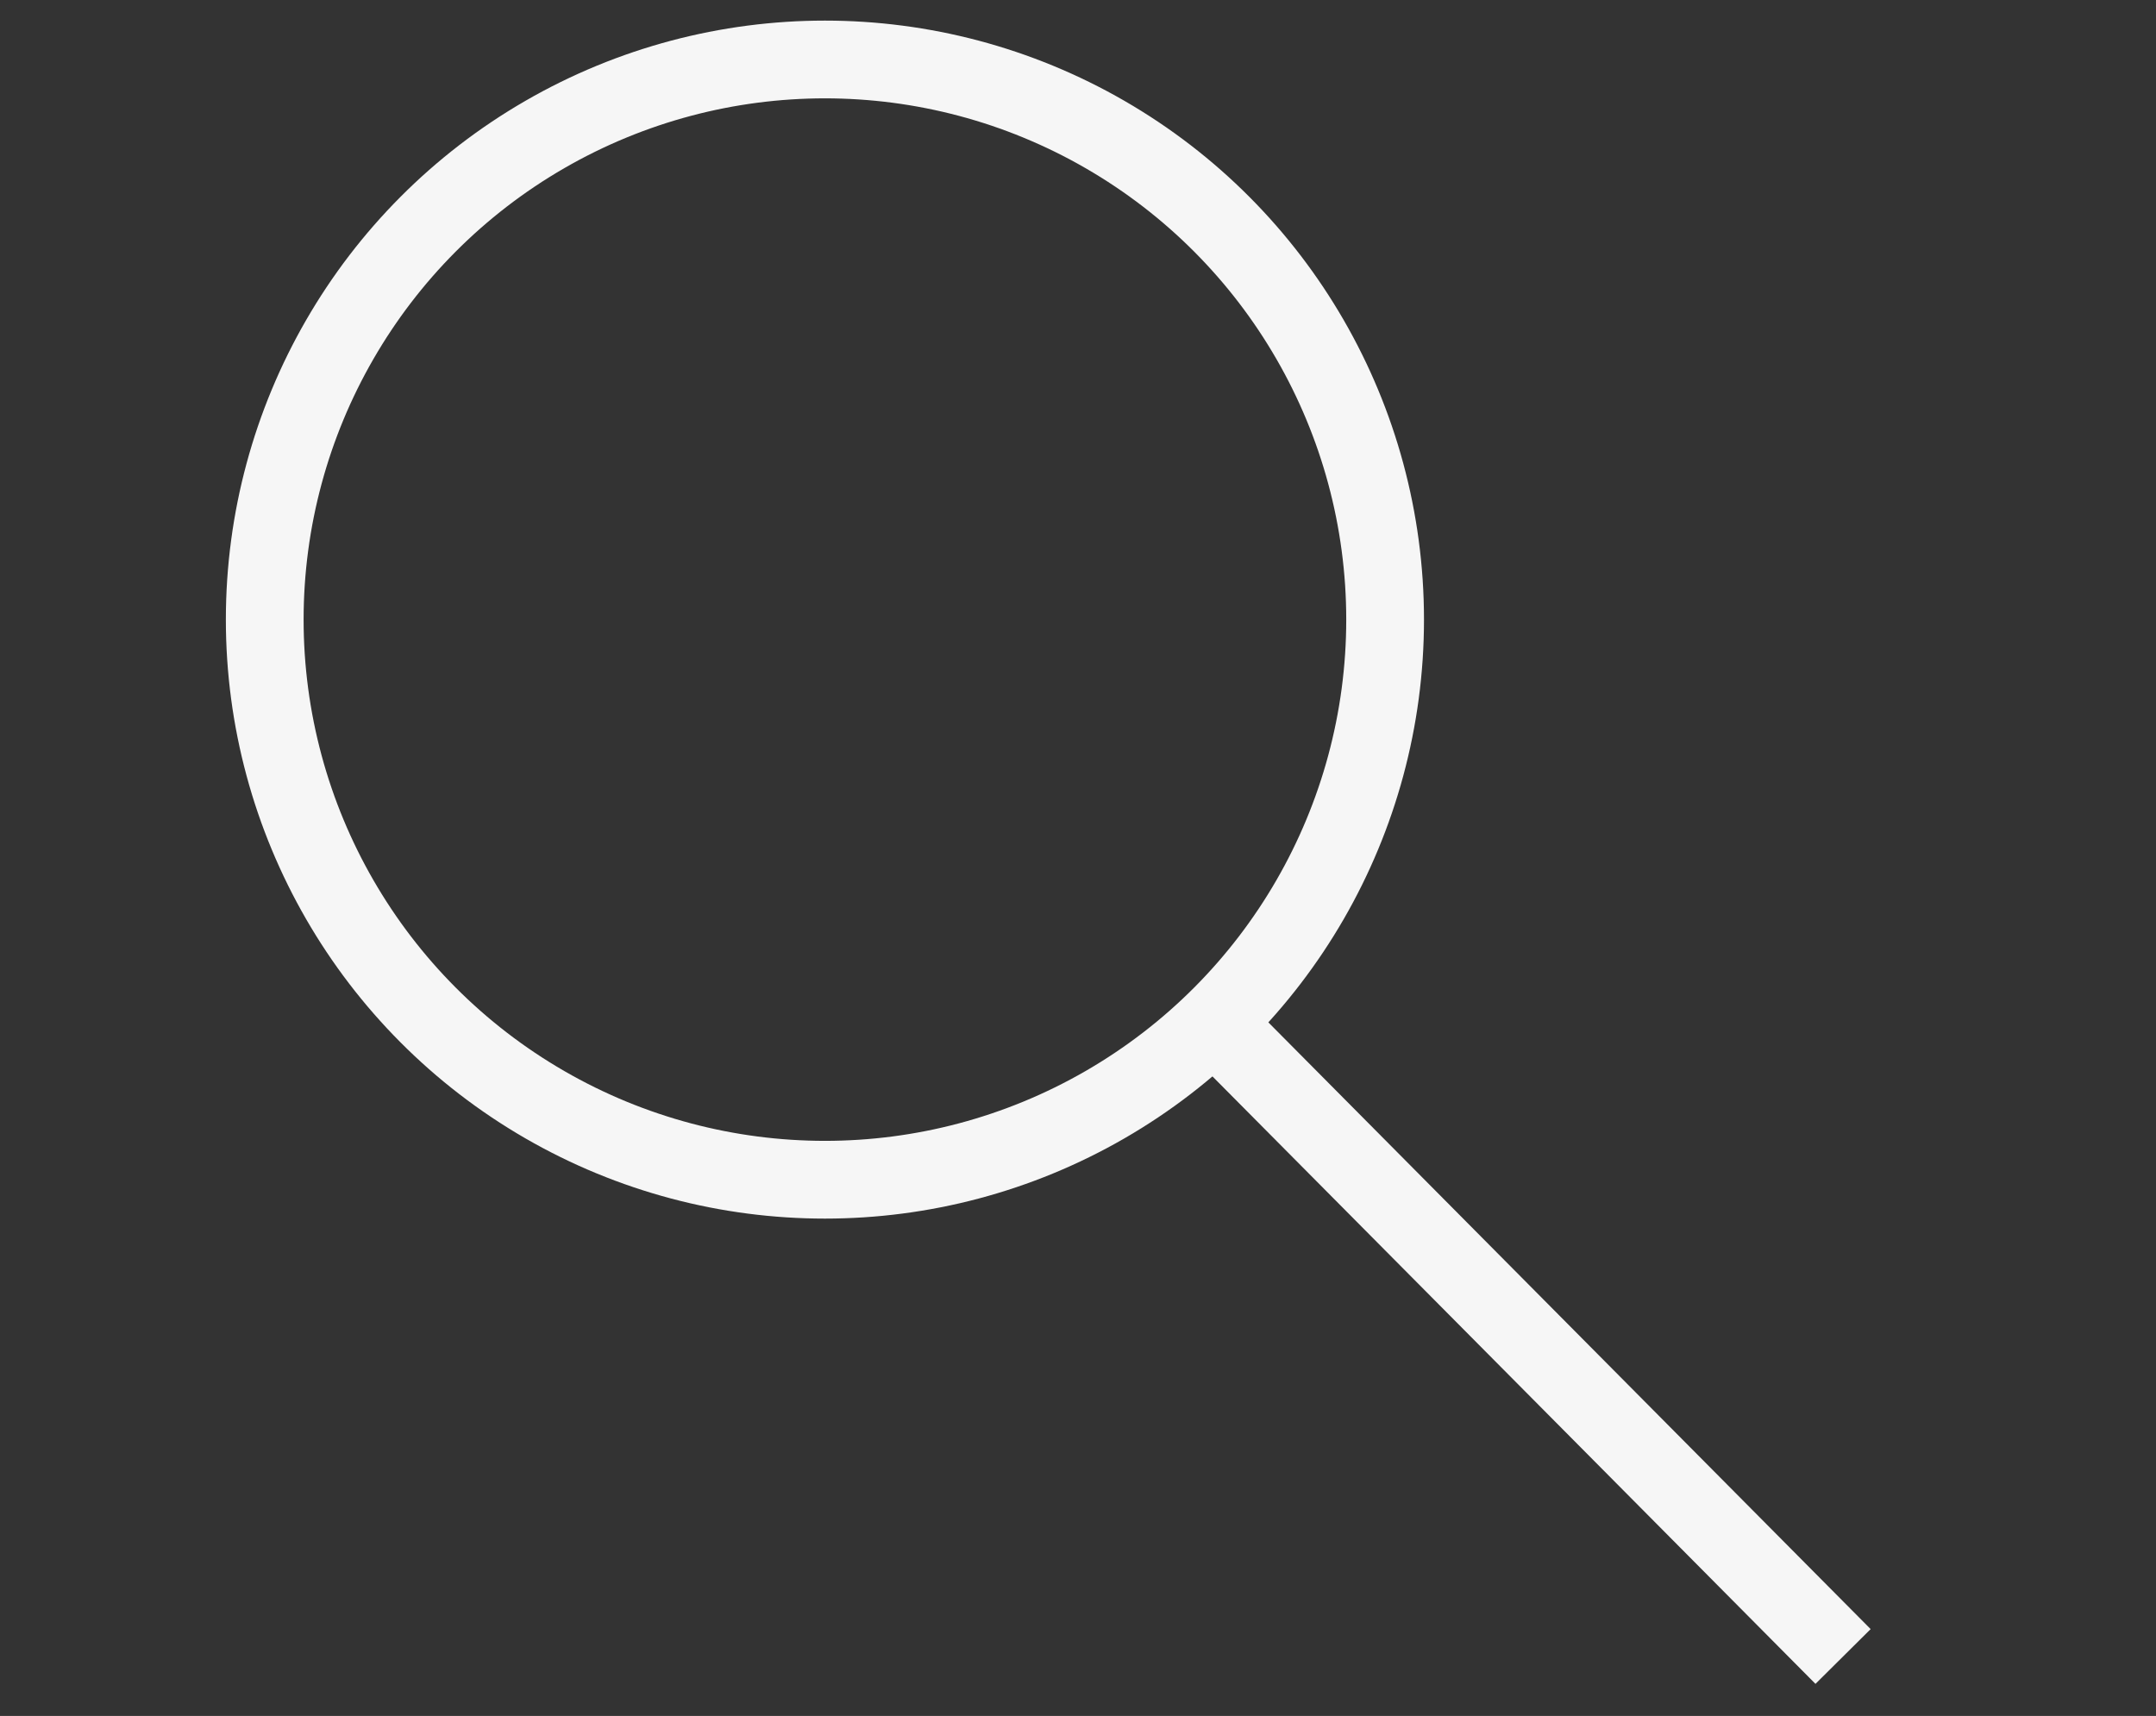 <svg id="Capa_1" data-name="Capa 1" xmlns="http://www.w3.org/2000/svg" viewBox="0 0 110.92 88.29"><rect x="0" y="0" width="110.92" height="88.29" fill="#333333" stroke="none"/><defs><style>.cls-1{fill:none;stroke:#f6f6f6;stroke-miterlimit:10;stroke-width:4px;}</style></defs><line class="cls-1" x1="62.68" y1="52.85" x2="94.82" y2="85.23"/><circle class="cls-1" cx="42.44" cy="31.88" r="28.82"/></svg>